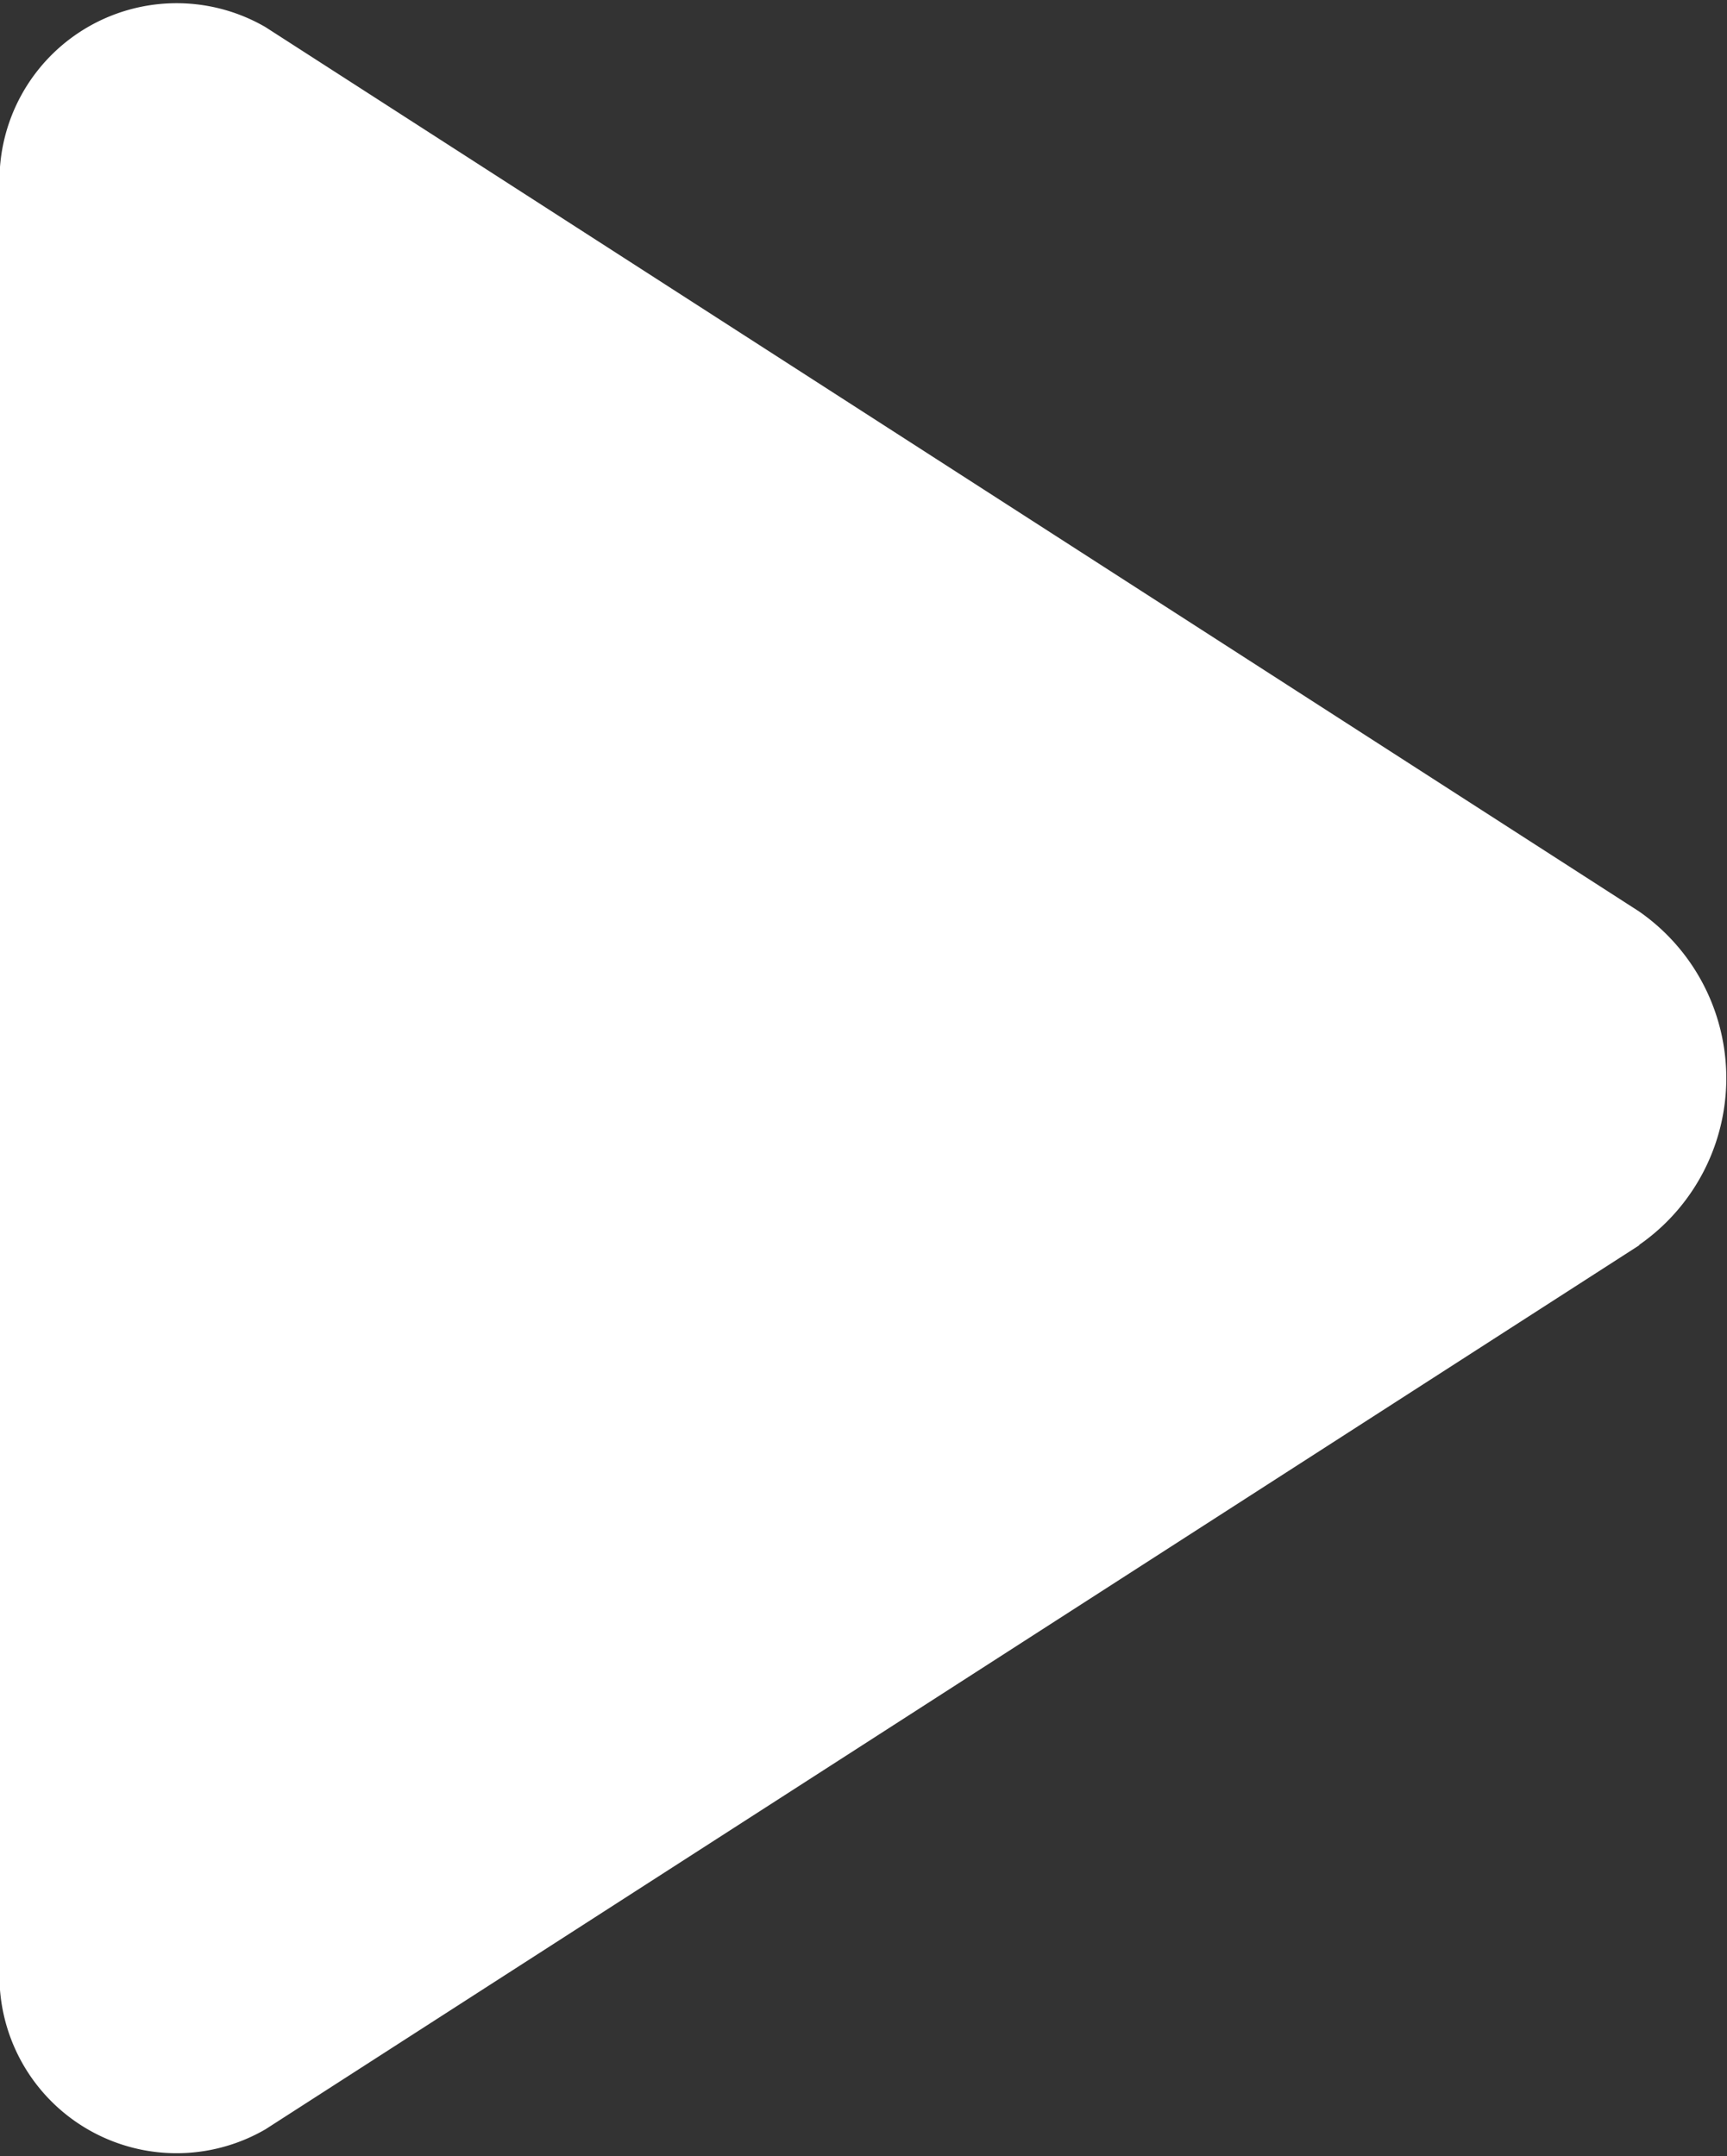 <svg xmlns="http://www.w3.org/2000/svg" width="10.413" height="13" viewBox="0 0 10.413 13">
  <rect x="0" y="0" width="10.413" height="13" fill="#333333" stroke="none"/>
  <path id="패스_1895" data-name="패스 1895" d="M18.886,15.381,10.6,20.713A1.068,1.068,0,0,1,9,19.706V9.042a1.068,1.068,0,0,1,1.6-1.005l8.282,5.332a1.224,1.224,0,0,1,0,2.012Z" transform="translate(-9 -7.874)" fill="#fff"/>
</svg>
